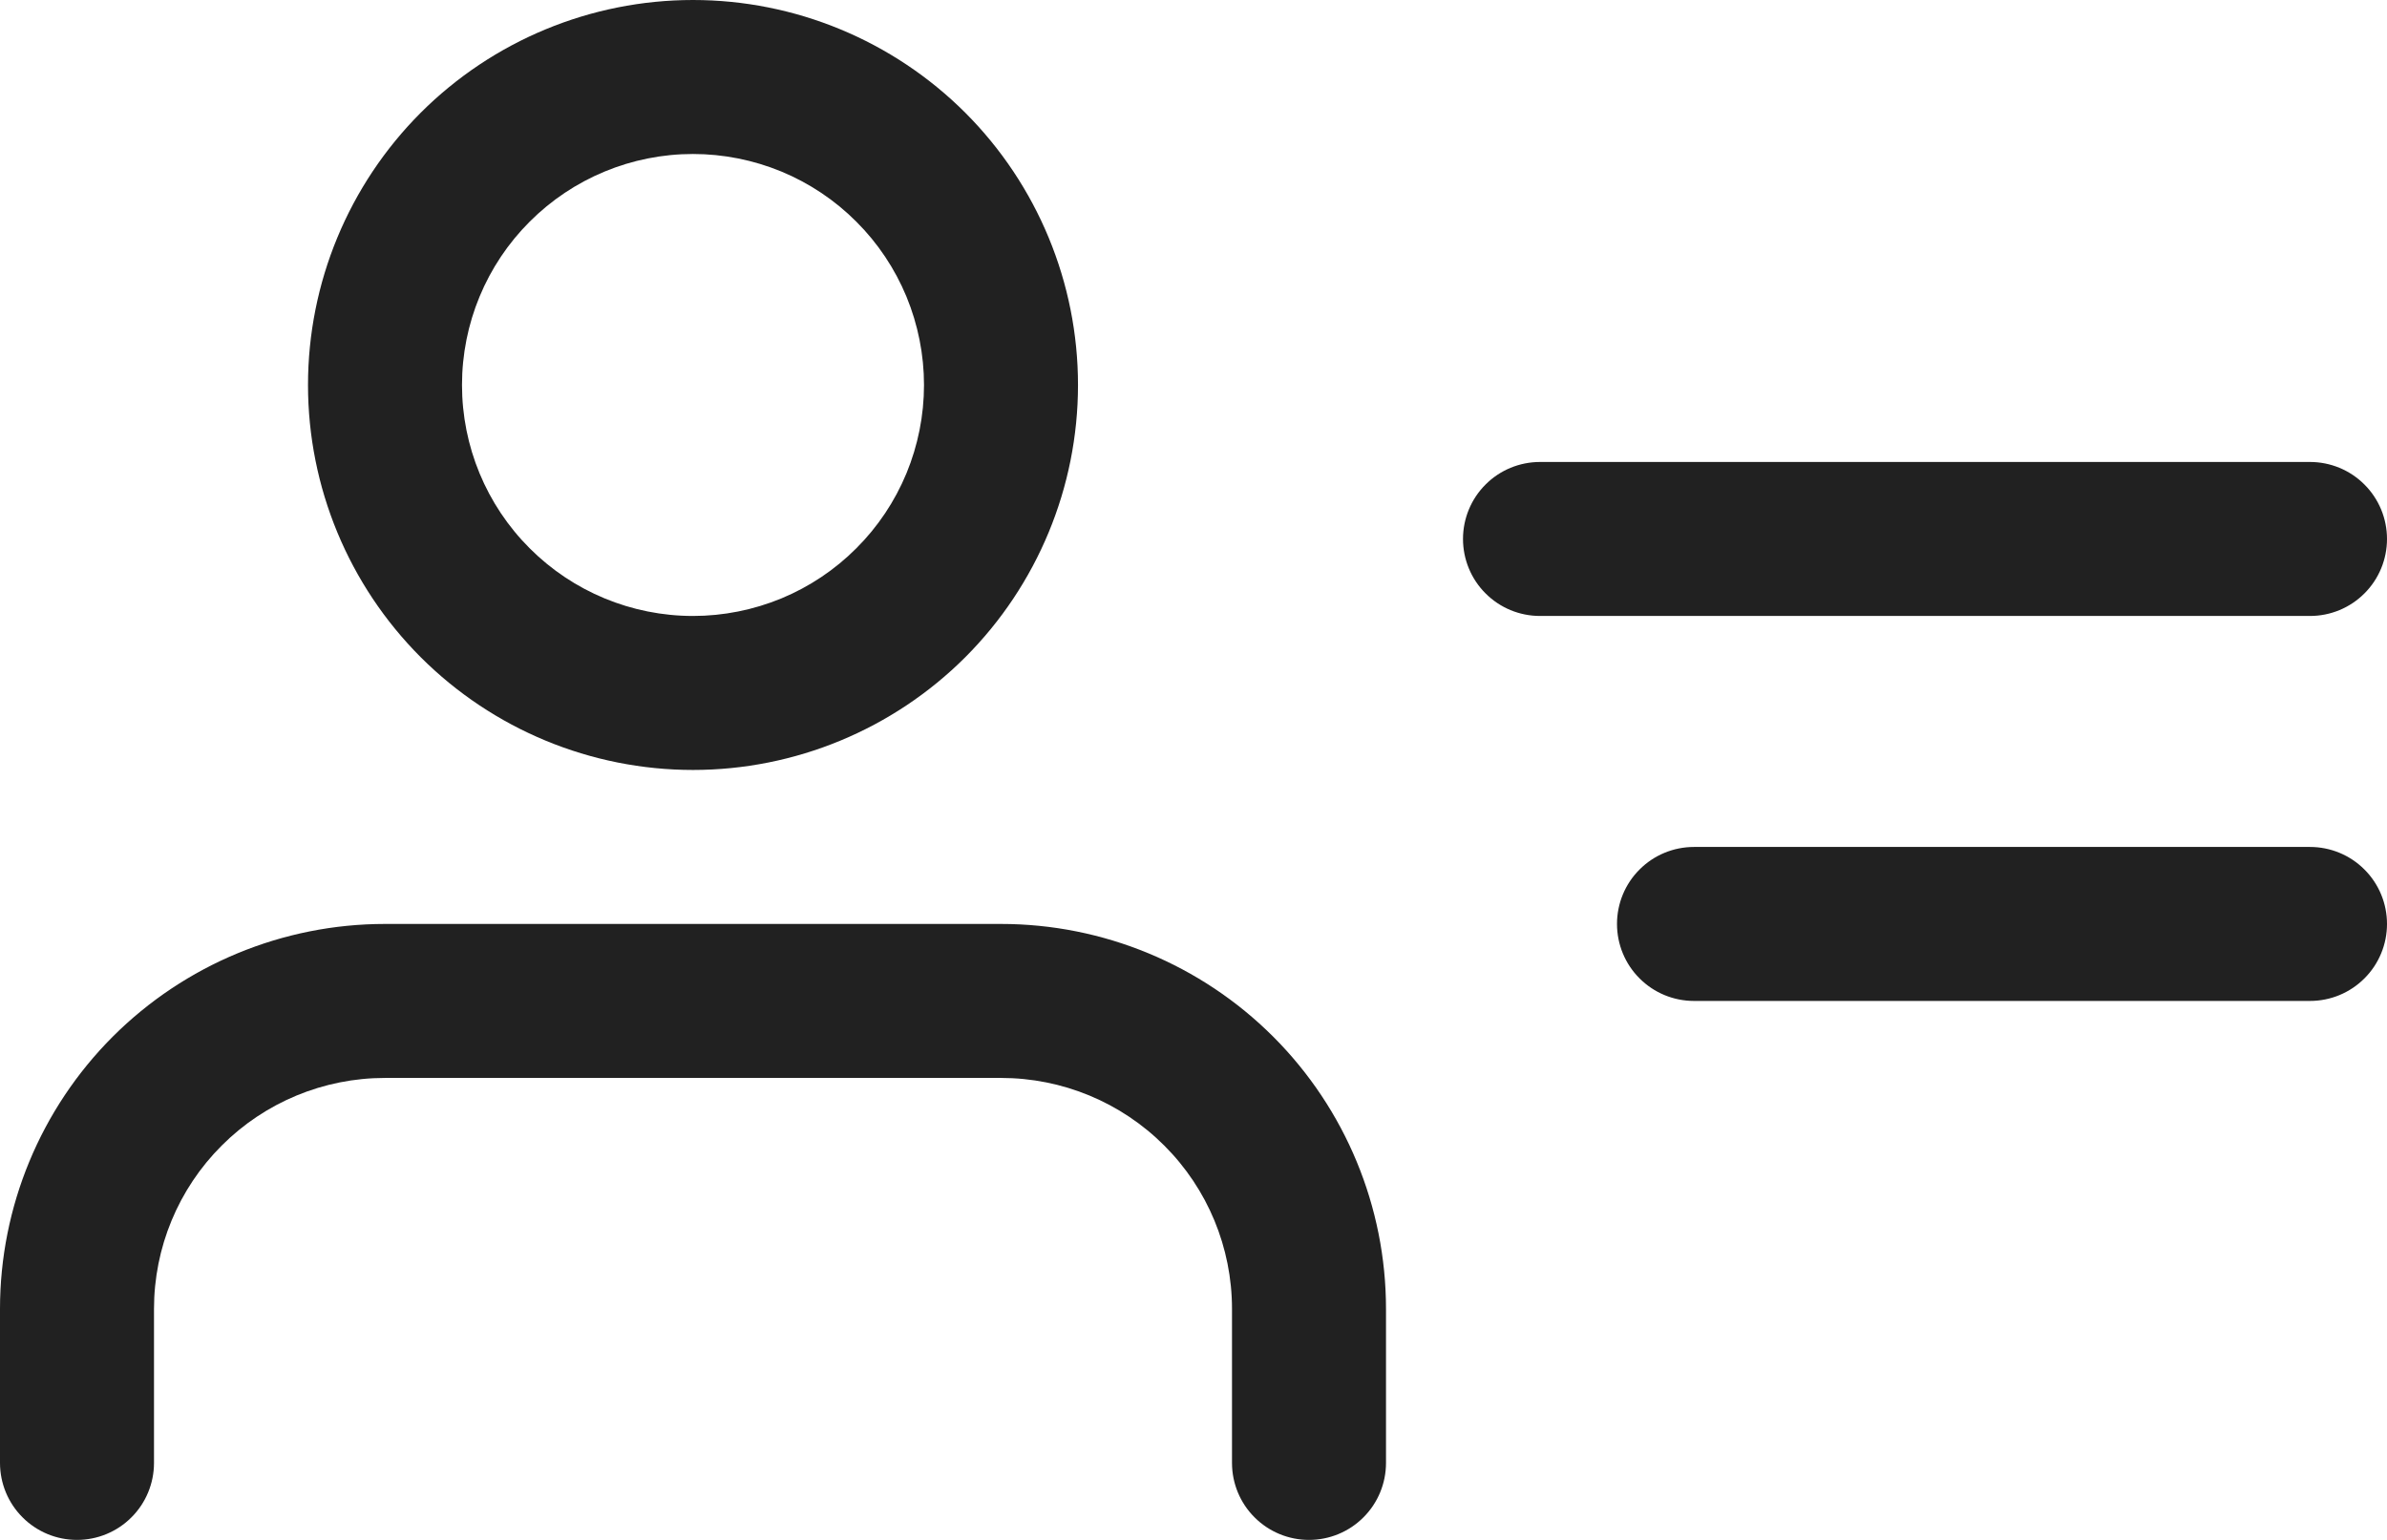 <svg width="31" height="20" viewBox="0 0 31 20" fill="none" xmlns="http://www.w3.org/2000/svg">
<path d="M20 6H30C30.265 6 30.52 6.105 30.707 6.293C30.895 6.48 31 6.735 31 7C31 7.265 30.895 7.52 30.707 7.707C30.52 7.895 30.265 8 30 8H20C19.735 8 19.48 7.895 19.293 7.707C19.105 7.52 19 7.265 19 7C19 6.735 19.105 6.48 19.293 6.293C19.48 6.105 19.735 6 20 6ZM18 19C18 19.265 17.895 19.52 17.707 19.707C17.52 19.895 17.265 20 17 20C16.735 20 16.48 19.895 16.293 19.707C16.105 19.52 16 19.265 16 19V17C16 16.204 15.684 15.441 15.121 14.879C14.559 14.316 13.796 14 13 14H5C4.204 14 3.441 14.316 2.879 14.879C2.316 15.441 2 16.204 2 17V19C2 19.265 1.895 19.52 1.707 19.707C1.52 19.895 1.265 20 1 20C0.735 20 0.48 19.895 0.293 19.707C0.105 19.52 0 19.265 0 19V17C0 15.674 0.527 14.402 1.464 13.464C2.402 12.527 3.674 12 5 12H13C14.326 12 15.598 12.527 16.535 13.464C17.473 14.402 18 15.674 18 17V19ZM9 10C7.674 10 6.402 9.473 5.464 8.536C4.527 7.598 4 6.326 4 5C4 3.674 4.527 2.402 5.464 1.464C6.402 0.527 7.674 0 9 0C10.326 0 11.598 0.527 12.536 1.464C13.473 2.402 14 3.674 14 5C14 6.326 13.473 7.598 12.536 8.536C11.598 9.473 10.326 10 9 10ZM9 8C9.394 8 9.784 7.922 10.148 7.772C10.512 7.621 10.843 7.4 11.121 7.121C11.4 6.843 11.621 6.512 11.772 6.148C11.922 5.784 12 5.394 12 5C12 4.606 11.922 4.216 11.772 3.852C11.621 3.488 11.4 3.157 11.121 2.879C10.843 2.6 10.512 2.379 10.148 2.228C9.784 2.078 9.394 2 9 2C8.204 2 7.441 2.316 6.879 2.879C6.316 3.441 6 4.204 6 5C6 5.796 6.316 6.559 6.879 7.121C7.441 7.684 8.204 8 9 8ZM22 11H30C30.265 11 30.52 11.105 30.707 11.293C30.895 11.48 31 11.735 31 12C31 12.265 30.895 12.52 30.707 12.707C30.52 12.895 30.265 13 30 13H22C21.735 13 21.48 12.895 21.293 12.707C21.105 12.52 21 12.265 21 12C21 11.735 21.105 11.48 21.293 11.293C21.48 11.105 21.735 11 22 11Z" fill="#212121"/>
</svg>
